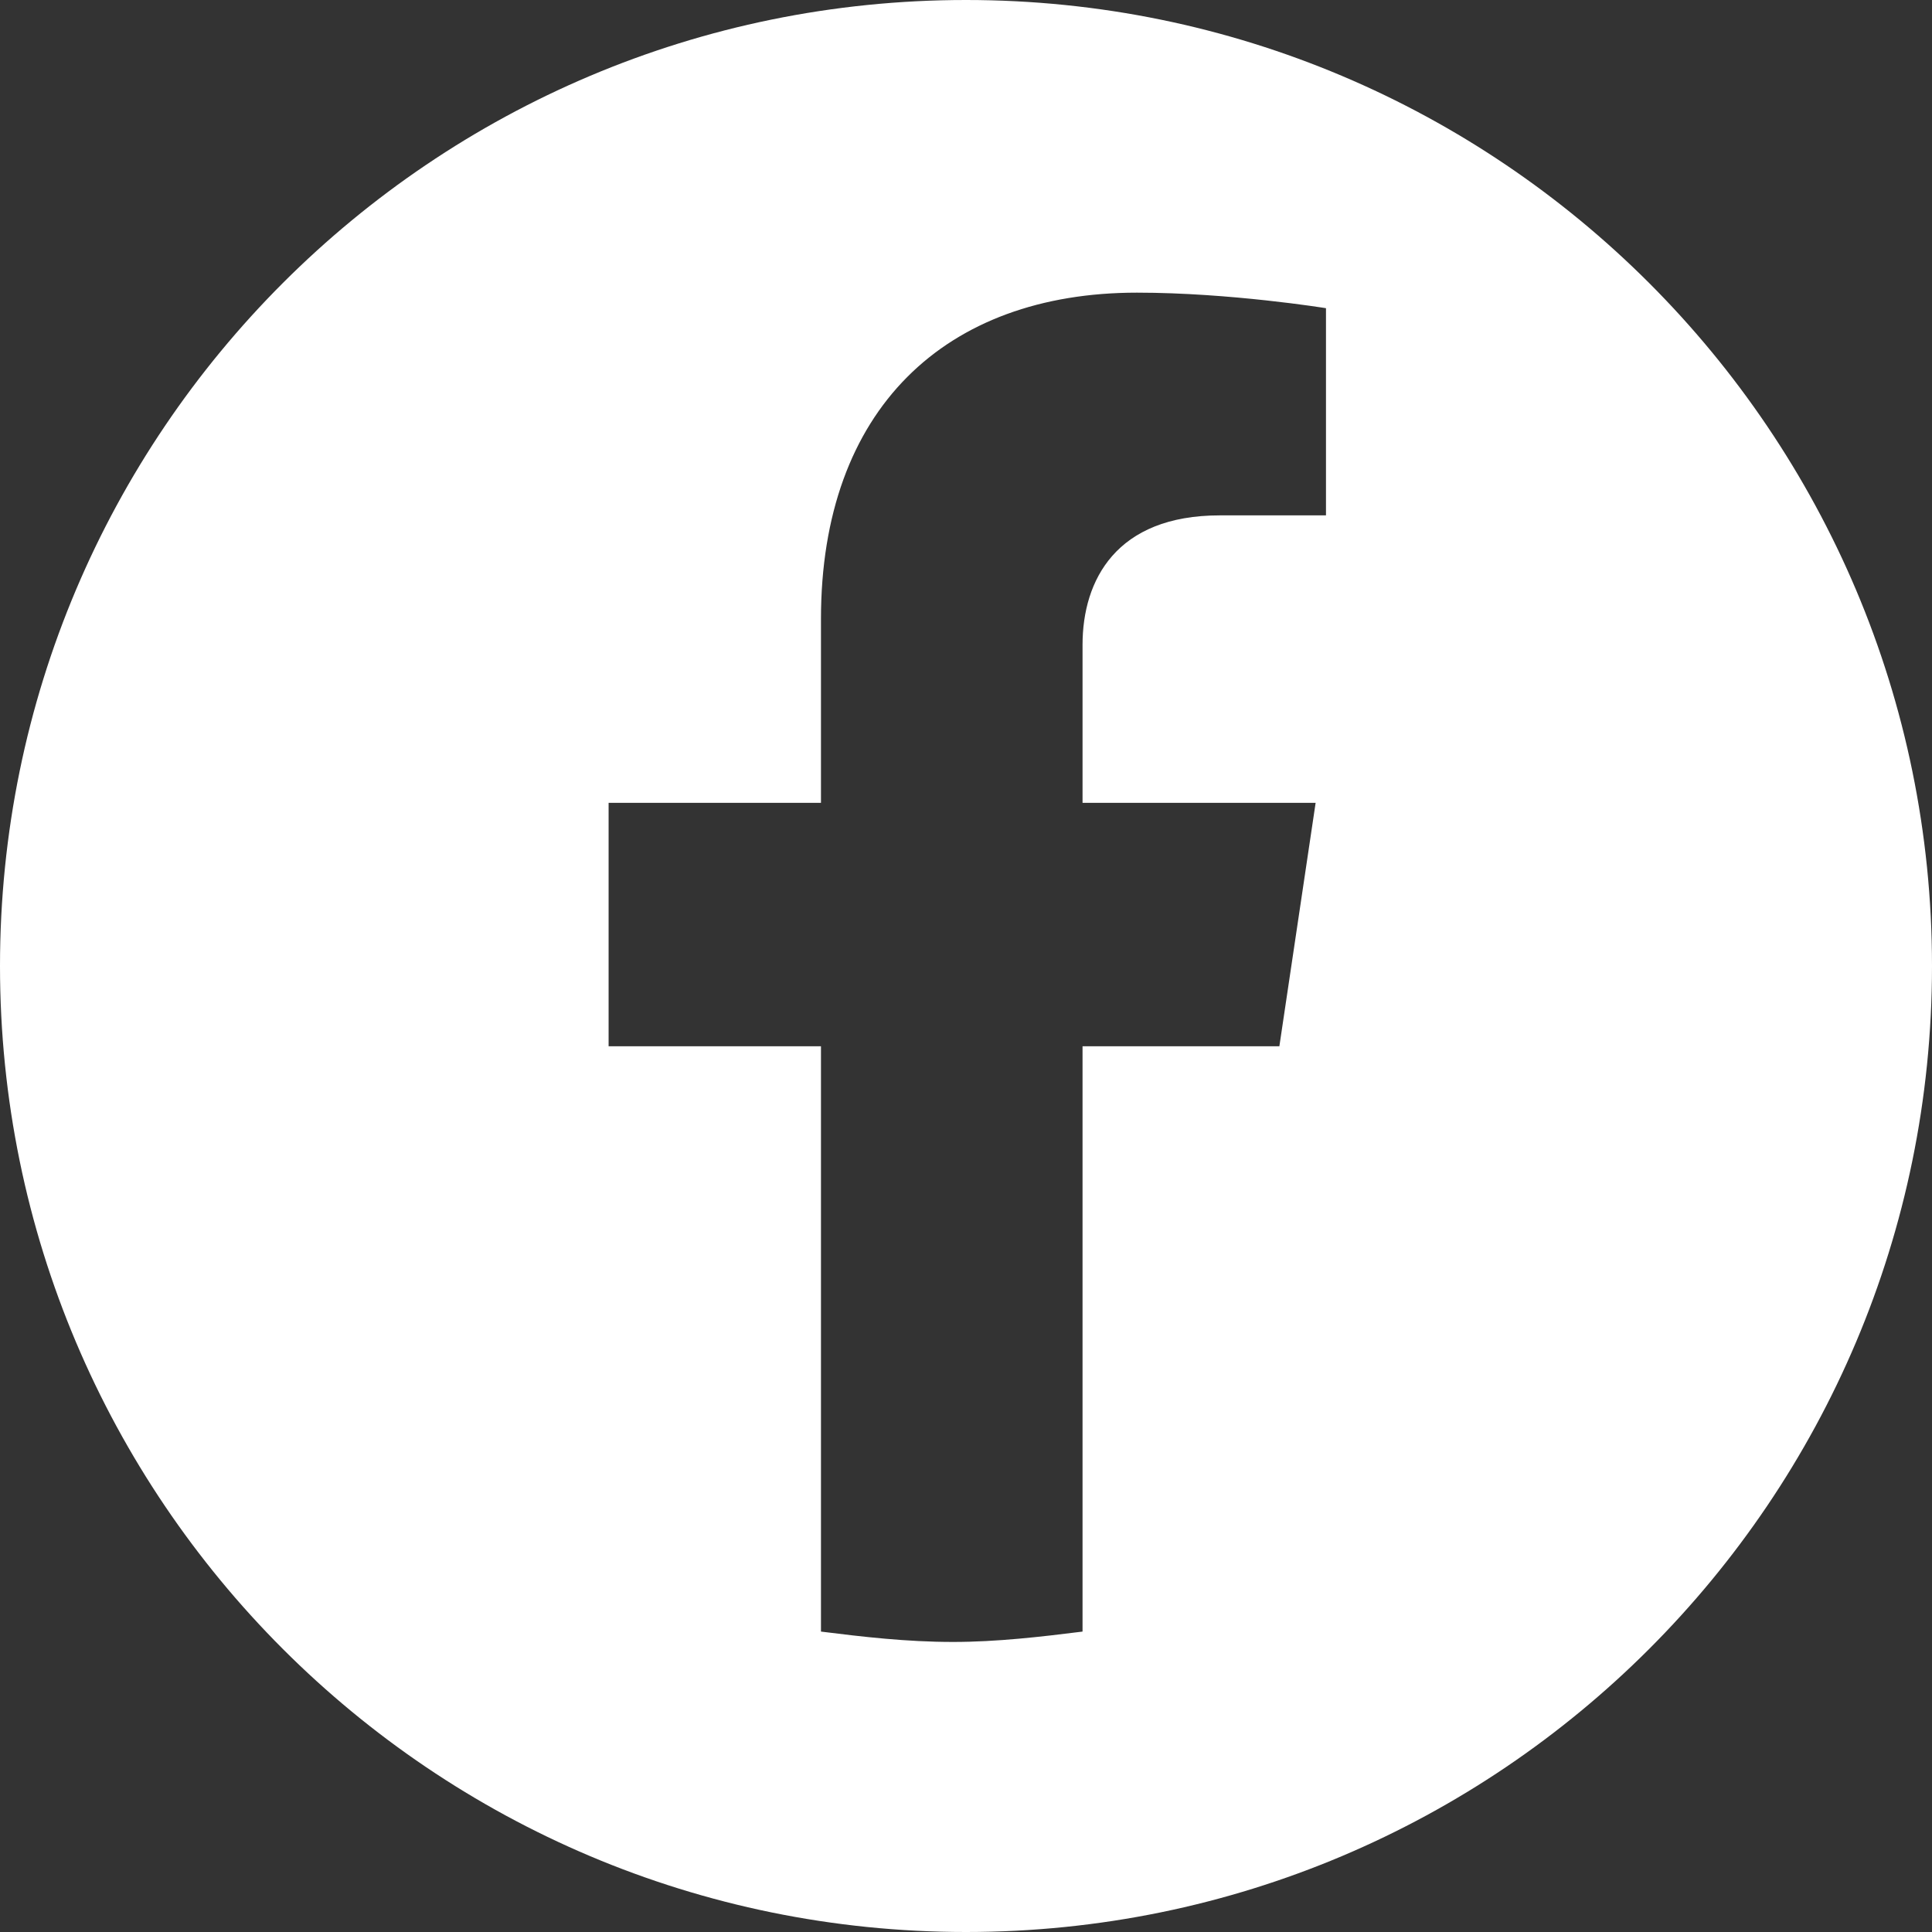 <?xml version="1.0" encoding="UTF-8"?>
<!DOCTYPE svg PUBLIC "-//W3C//DTD SVG 1.1//EN" "http://www.w3.org/Graphics/SVG/1.1/DTD/svg11.dtd">
<!-- Creator: CorelDRAW 2020 (64-Bit) -->
<svg xmlns="http://www.w3.org/2000/svg" xml:space="preserve" width="30px" height="30px" version="1.1" style="shape-rendering:geometricPrecision; text-rendering:geometricPrecision; image-rendering:optimizeQuality; fill-rule:evenodd; clip-rule:evenodd"
viewBox="0 0 7.46 7.46"
 xmlns:xlink="http://www.w3.org/1999/xlink"
 xmlns:xodm="http://www.corel.com/coreldraw/odm/2003">
 <rect x="0" y="0" width="7.46" height="7.46" fill="#333333" stroke="none"/>
 <defs>
  <style type="text/css">
   <![CDATA[
    .fil0 {fill:white}
   ]]>
  </style>
 </defs>
 <g id="Capa_x0020_1">
  <path class="fil0" d="M3.73 0c2.06,0 3.73,1.67 3.73,3.73 0,2.06 -1.67,3.73 -3.73,3.73 -2.06,0 -3.73,-1.67 -3.73,-3.73 0,-2.06 1.67,-3.73 3.73,-3.73zm1.21 4.04l0.14 -0.94 -0.9 0 0 -0.61c0,-0.25 0.13,-0.5 0.53,-0.5l0.41 0 0 -0.8c0,0 -0.37,-0.06 -0.73,-0.06 -0.74,0 -1.22,0.45 -1.22,1.26l0 0.71 -0.82 0 0 0.94 0.82 0 0 2.26c0.16,0.02 0.33,0.04 0.51,0.04 0.17,0 0.34,-0.02 0.5,-0.04l0 -2.26 0.76 0z"/>
 </g>
</svg>
